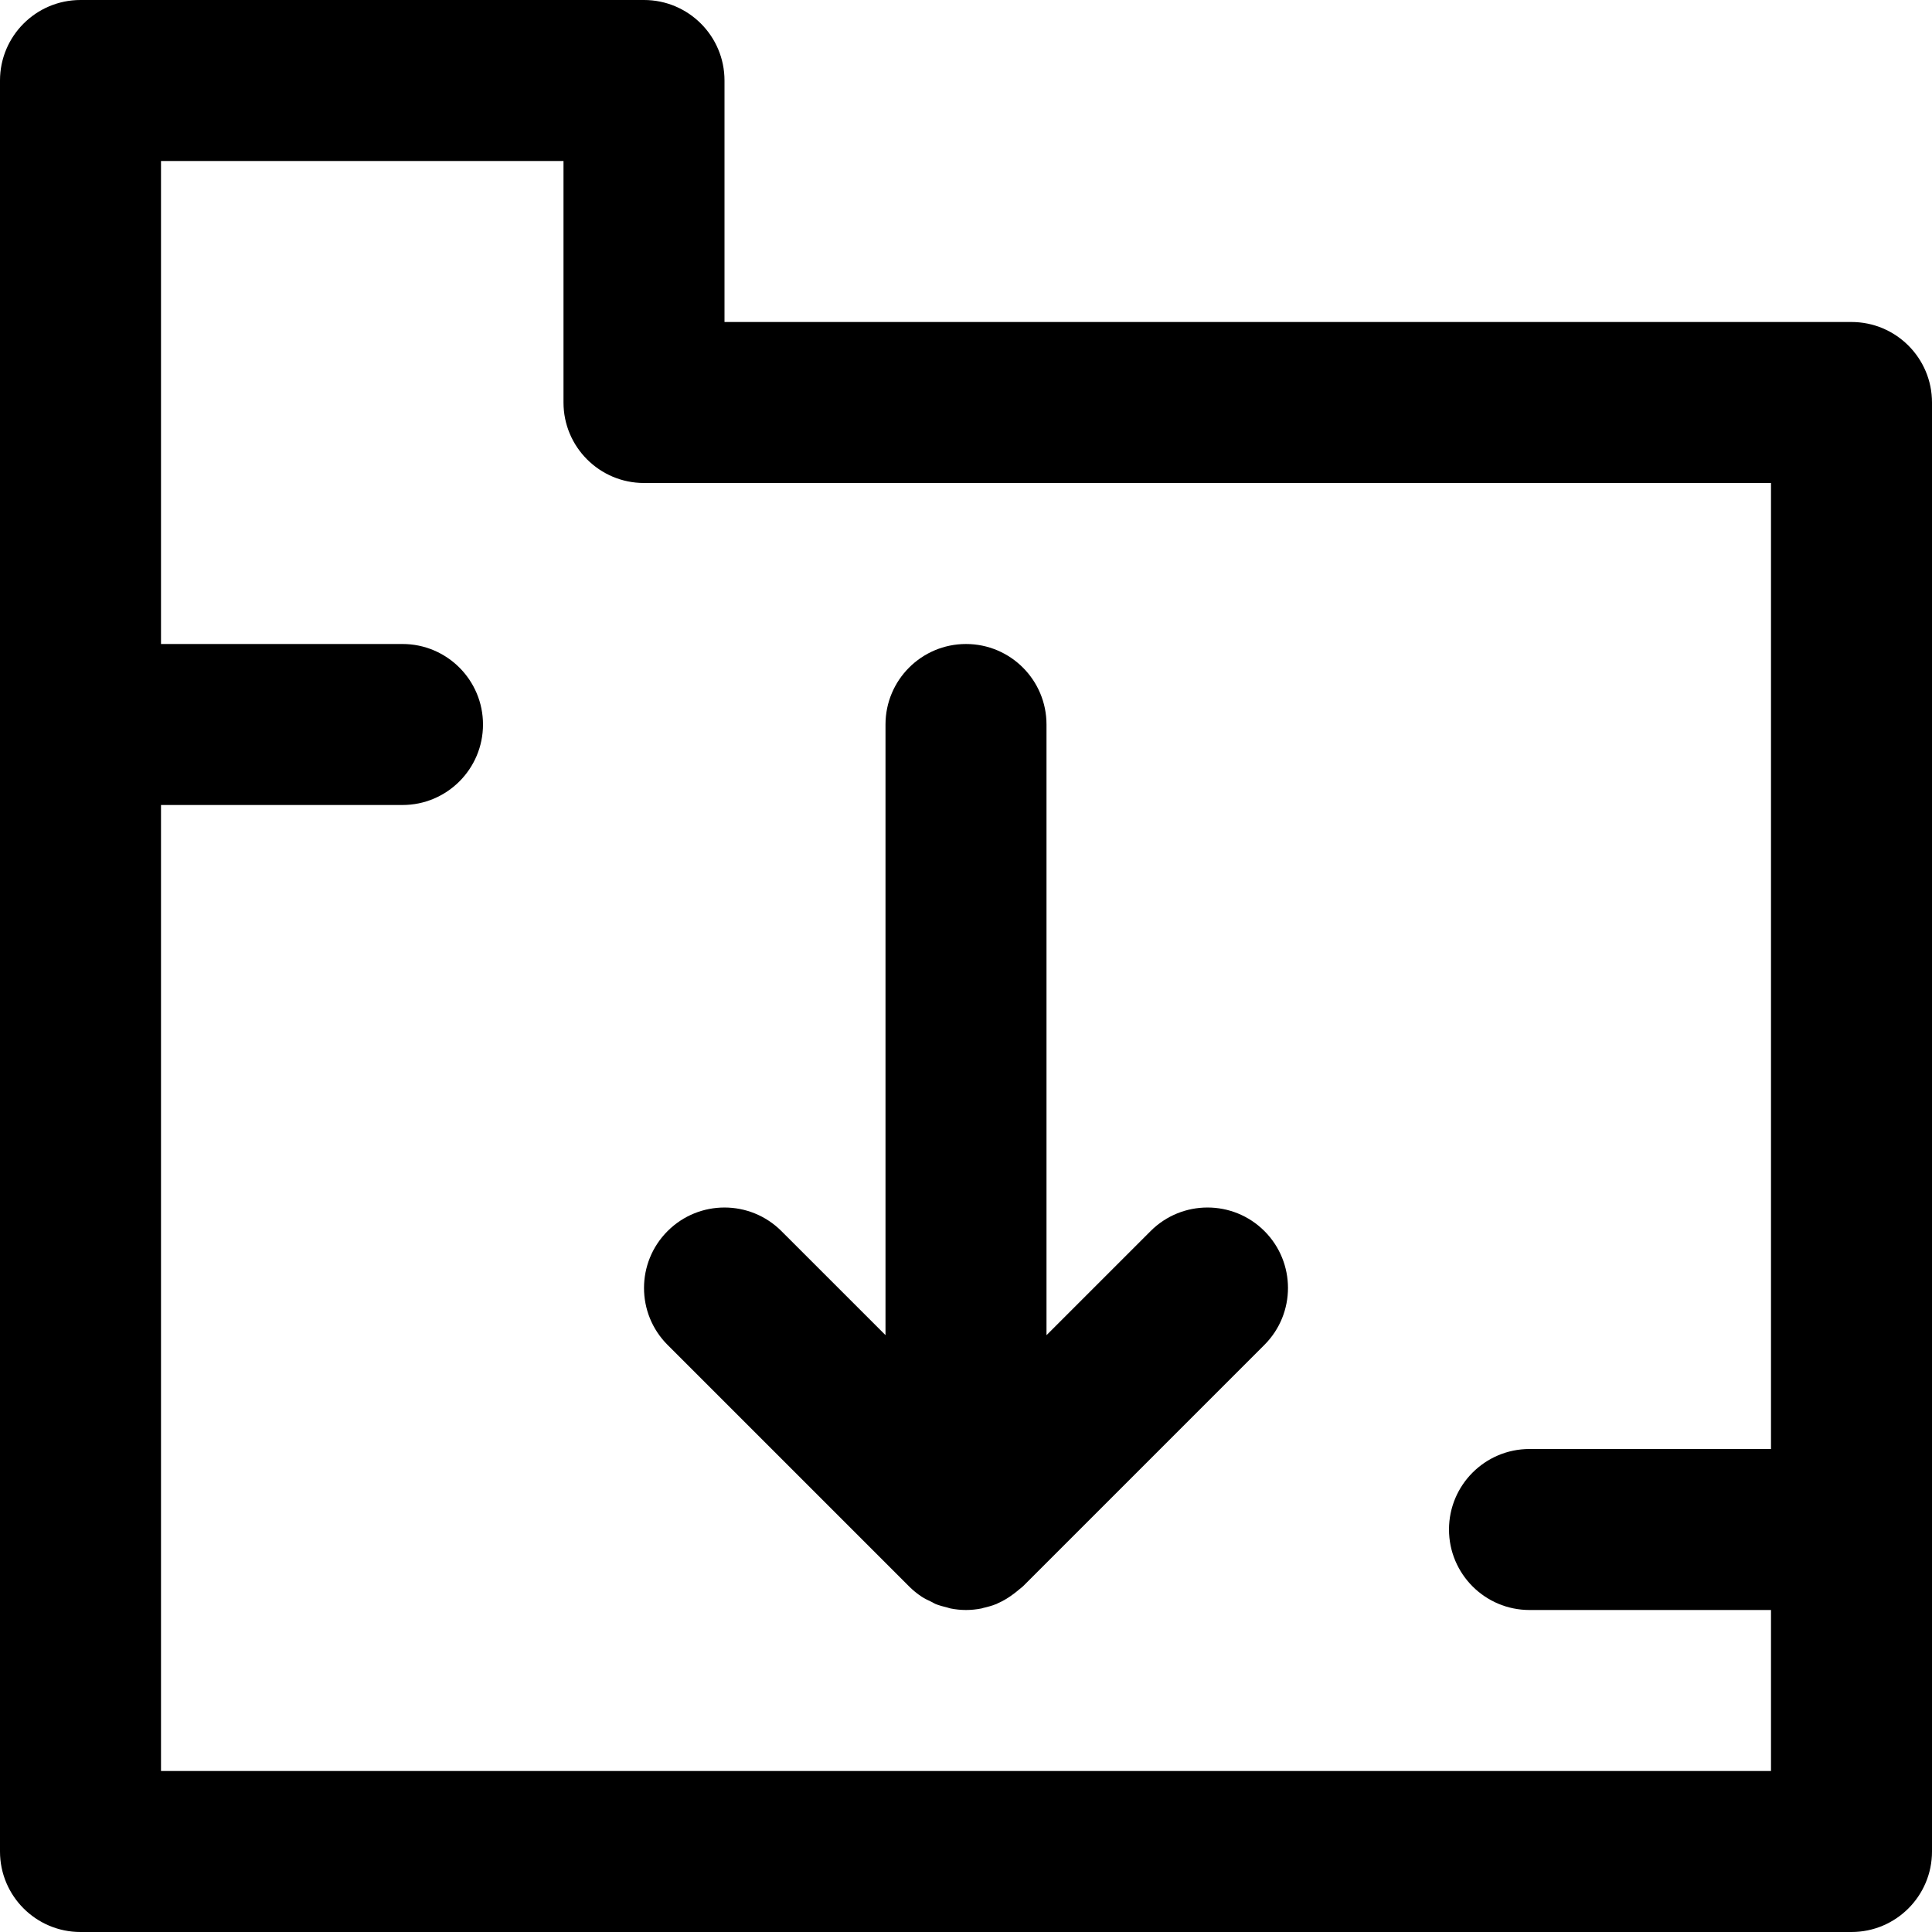 <svg height="384pt" viewBox="0 0 384 384" width="384pt" xmlns="http://www.w3.org/2000/svg"><path d="m368 64h-224v-48c0-8.832-7.168-16-16-16h-112c-8.832 0-16 7.168-16 16v352c0 8.832 7.168 16 16 16h352c8.832 0 16-7.168 16-16v-288c0-8.832-7.168-16-16-16zm-336 288v-192h48c8.832 0 16-7.168 16-16s-7.168-16-16-16h-48v-96h80v48c0 8.832 7.168 16 16 16h224v192h-48c-8.832 0-16 7.168-16 16s7.168 16 16 16h48v32zm0 0"/><path d="m228.688 244.688-20.688 20.688v-121.375c0-8.832-7.168-16-16-16s-16 7.168-16 16v121.367l-20.688-20.68c-6.25-6.246-16.375-6.246-22.625 0-6.246 6.25-6.246 16.375 0 22.625l48 48c.77.766 1.602 1.449 2.488 2.031.641.426 1.32.734 2 1.055.266.129.504.297.777.41.734.305 1.504.496 2.262.68.242.055.465.16.715.207 1.008.199 2.039.305 3.07.305s2.062-.105 3.078-.305c.121-.023.242-.078.371-.109.895-.203 1.781-.449 2.641-.801.016-.008.023-.008.039-.008.039-.016.07-.051.109-.074 1.227-.52 2.371-1.238 3.457-2.078.297-.234.586-.457.863-.703.25-.219.52-.387.754-.617l48-48c6.246-6.25 6.246-16.375 0-22.625-6.25-6.238-16.375-6.238-22.625.008zm0 0"/></svg>